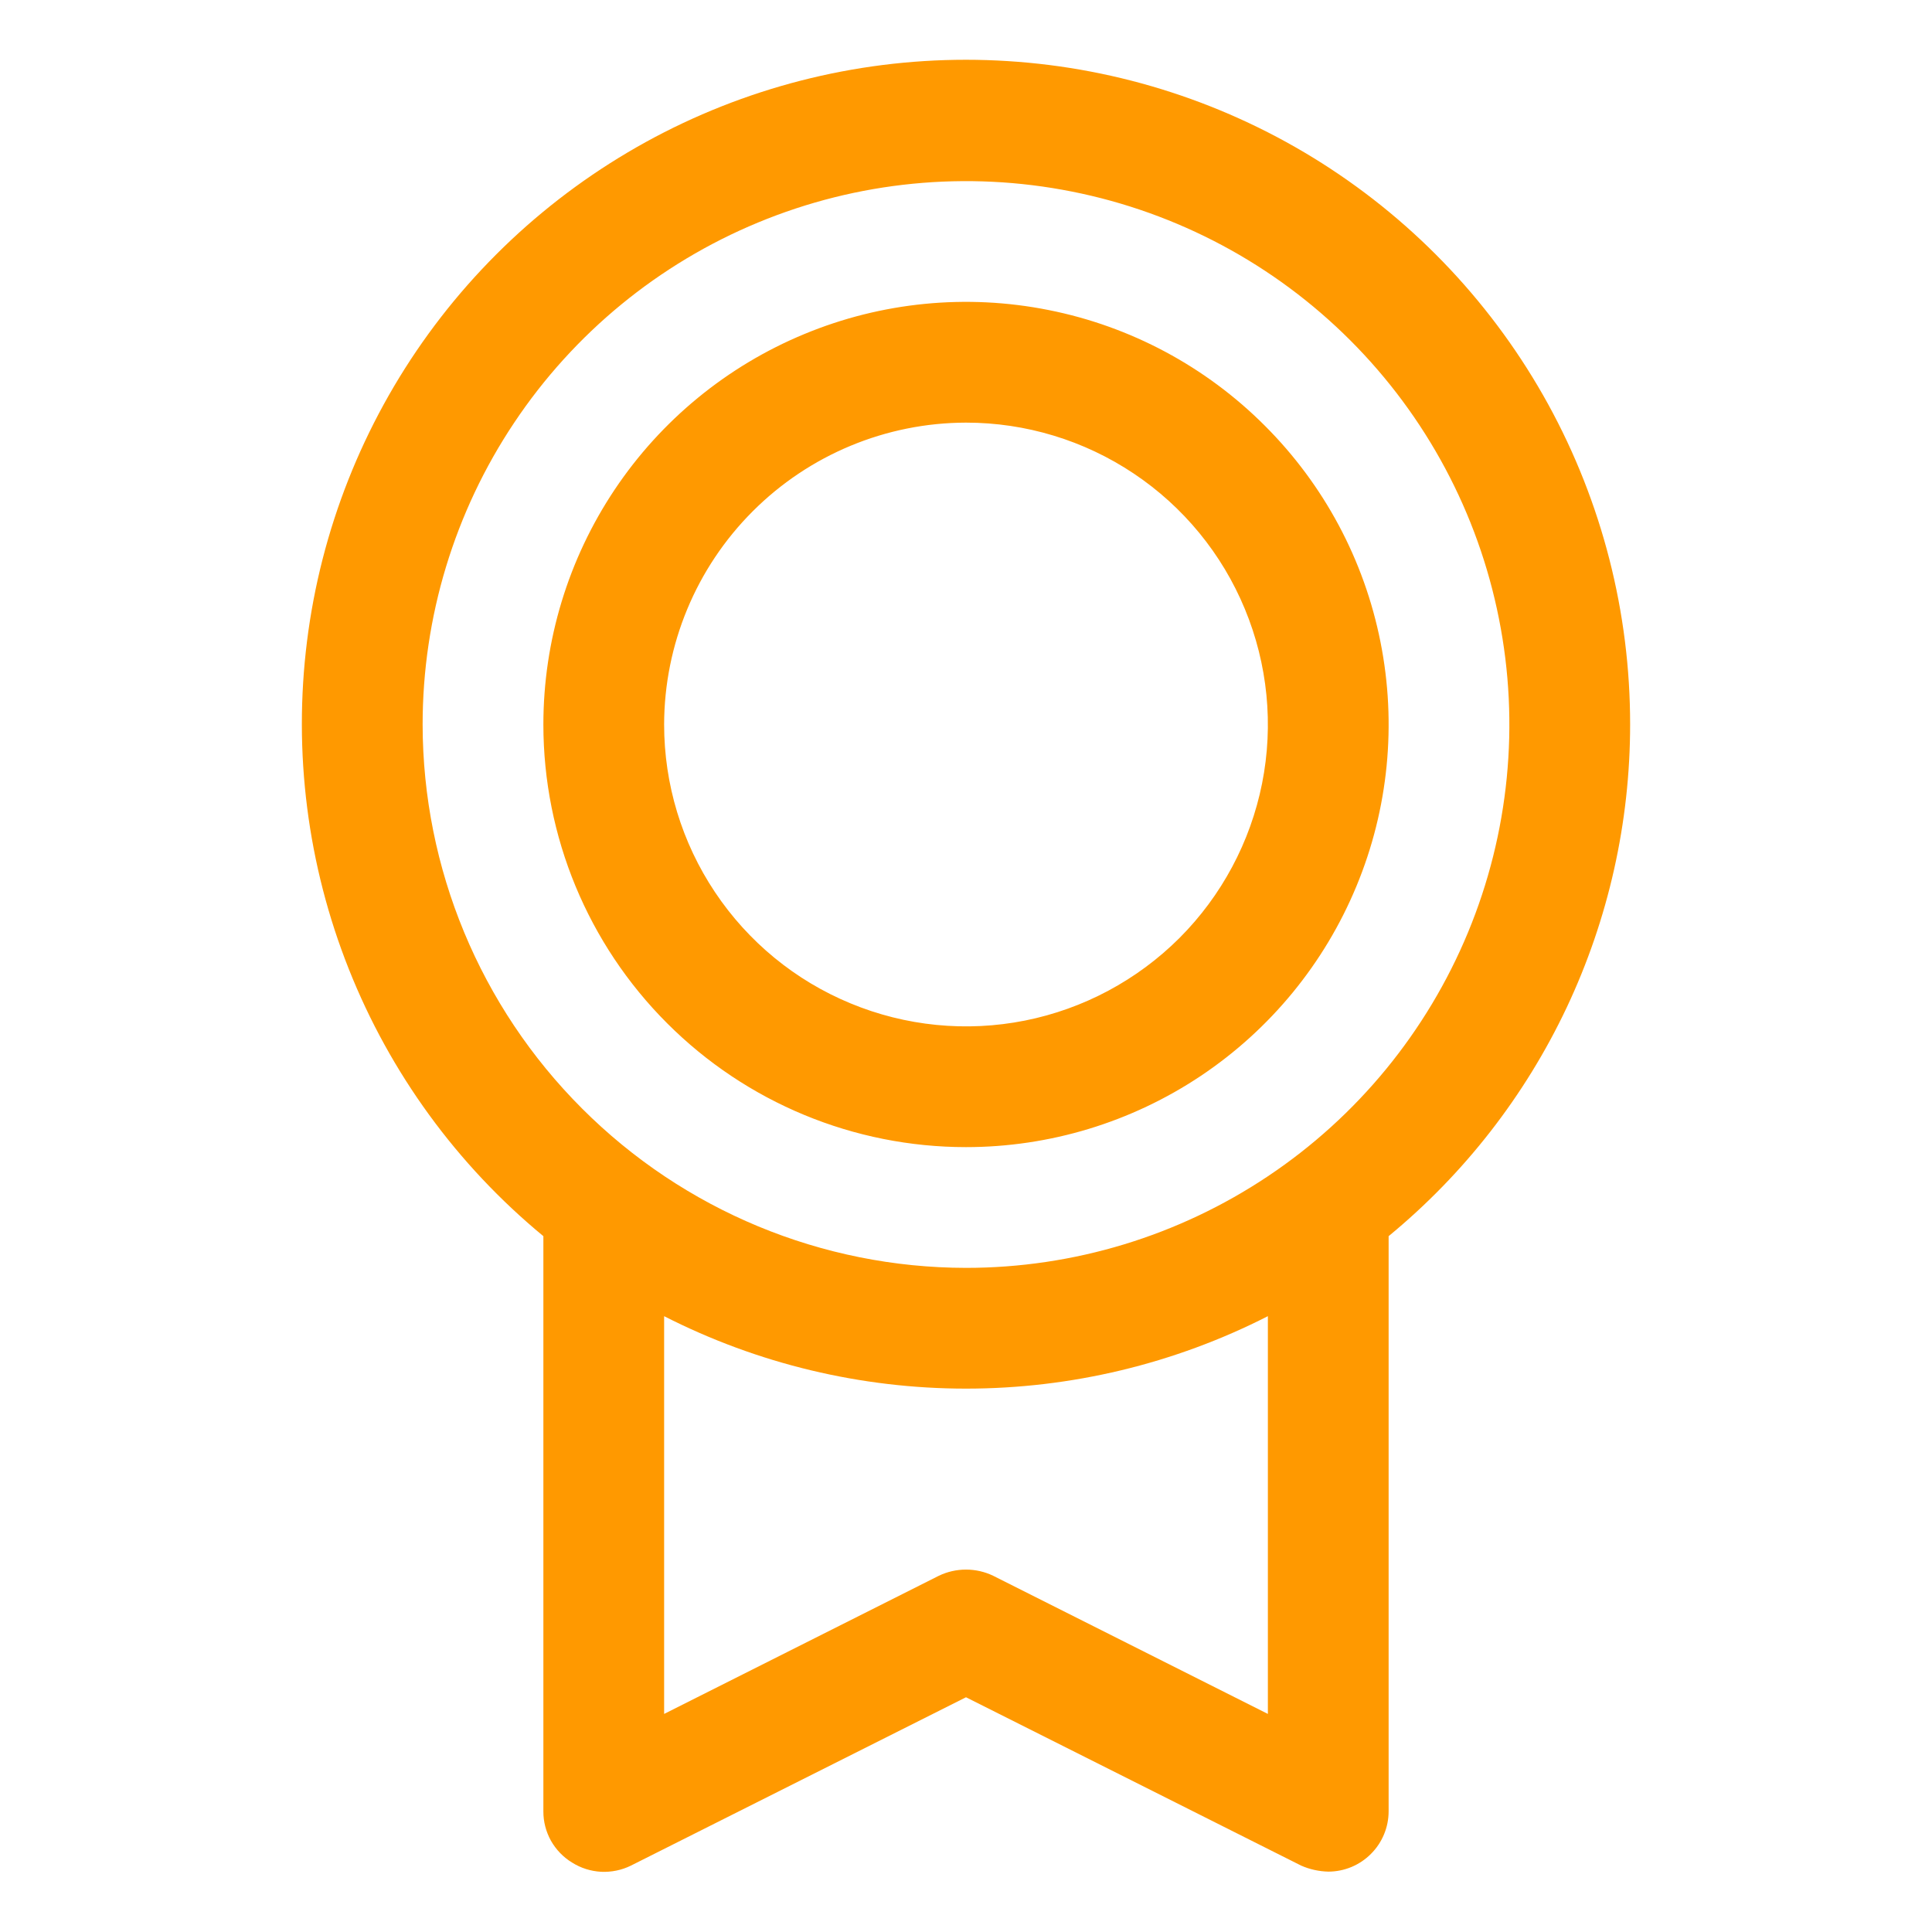 <svg width="24" height="24" viewBox="0 0 24 24" fill="none" xmlns="http://www.w3.org/2000/svg">
<path d="M20.25 9C20.251 7.61 19.901 6.241 19.232 5.022C18.563 3.804 17.597 2.774 16.423 2.028C15.249 1.283 13.906 0.846 12.519 0.759C11.131 0.671 9.744 0.936 8.486 1.528C7.228 2.121 6.14 3.021 5.323 4.146C4.506 5.272 3.987 6.585 3.814 7.965C3.641 9.344 3.819 10.745 4.333 12.038C4.846 13.33 5.677 14.471 6.75 15.356V22.5C6.749 22.628 6.782 22.754 6.844 22.866C6.907 22.977 6.997 23.071 7.106 23.137C7.215 23.206 7.339 23.245 7.467 23.252C7.595 23.258 7.723 23.232 7.838 23.175L12 21.084L16.163 23.175C16.269 23.222 16.384 23.247 16.5 23.25C16.699 23.25 16.89 23.171 17.03 23.03C17.171 22.89 17.25 22.699 17.25 22.5V15.356C18.188 14.584 18.944 13.613 19.463 12.514C19.981 11.415 20.25 10.215 20.25 9ZM5.25 9C5.25 7.665 5.646 6.36 6.388 5.25C7.129 4.14 8.183 3.275 9.417 2.764C10.65 2.253 12.008 2.119 13.317 2.38C14.626 2.64 15.829 3.283 16.773 4.227C17.717 5.171 18.36 6.374 18.62 7.683C18.881 8.992 18.747 10.35 18.236 11.583C17.725 12.816 16.86 13.871 15.75 14.612C14.64 15.354 13.335 15.75 12 15.75C10.21 15.748 8.495 15.036 7.23 13.77C5.964 12.505 5.252 10.789 5.25 9ZM15.75 21.291L12.338 19.575C12.232 19.524 12.117 19.498 12 19.498C11.883 19.498 11.768 19.524 11.662 19.575L8.25 21.291V16.35C9.411 16.942 10.697 17.25 12 17.25C13.303 17.25 14.589 16.942 15.75 16.35V21.291ZM12 14.25C13.038 14.25 14.053 13.942 14.917 13.365C15.78 12.788 16.453 11.968 16.85 11.009C17.248 10.05 17.352 8.994 17.149 7.976C16.947 6.957 16.447 6.022 15.712 5.288C14.978 4.553 14.043 4.053 13.024 3.851C12.006 3.648 10.95 3.752 9.991 4.15C9.032 4.547 8.212 5.22 7.635 6.083C7.058 6.947 6.75 7.962 6.75 9C6.75 10.392 7.303 11.728 8.288 12.712C9.272 13.697 10.608 14.25 12 14.25ZM12 5.25C12.742 5.25 13.467 5.47 14.083 5.882C14.7 6.294 15.181 6.88 15.464 7.565C15.748 8.25 15.823 9.004 15.678 9.732C15.533 10.459 15.176 11.127 14.652 11.652C14.127 12.176 13.459 12.533 12.732 12.678C12.004 12.823 11.25 12.748 10.565 12.464C9.88 12.181 9.294 11.7 8.882 11.083C8.47 10.467 8.25 9.742 8.25 9C8.252 8.006 8.648 7.054 9.351 6.351C10.054 5.648 11.006 5.252 12 5.25Z" fill="#FF9900"/>
</svg>
